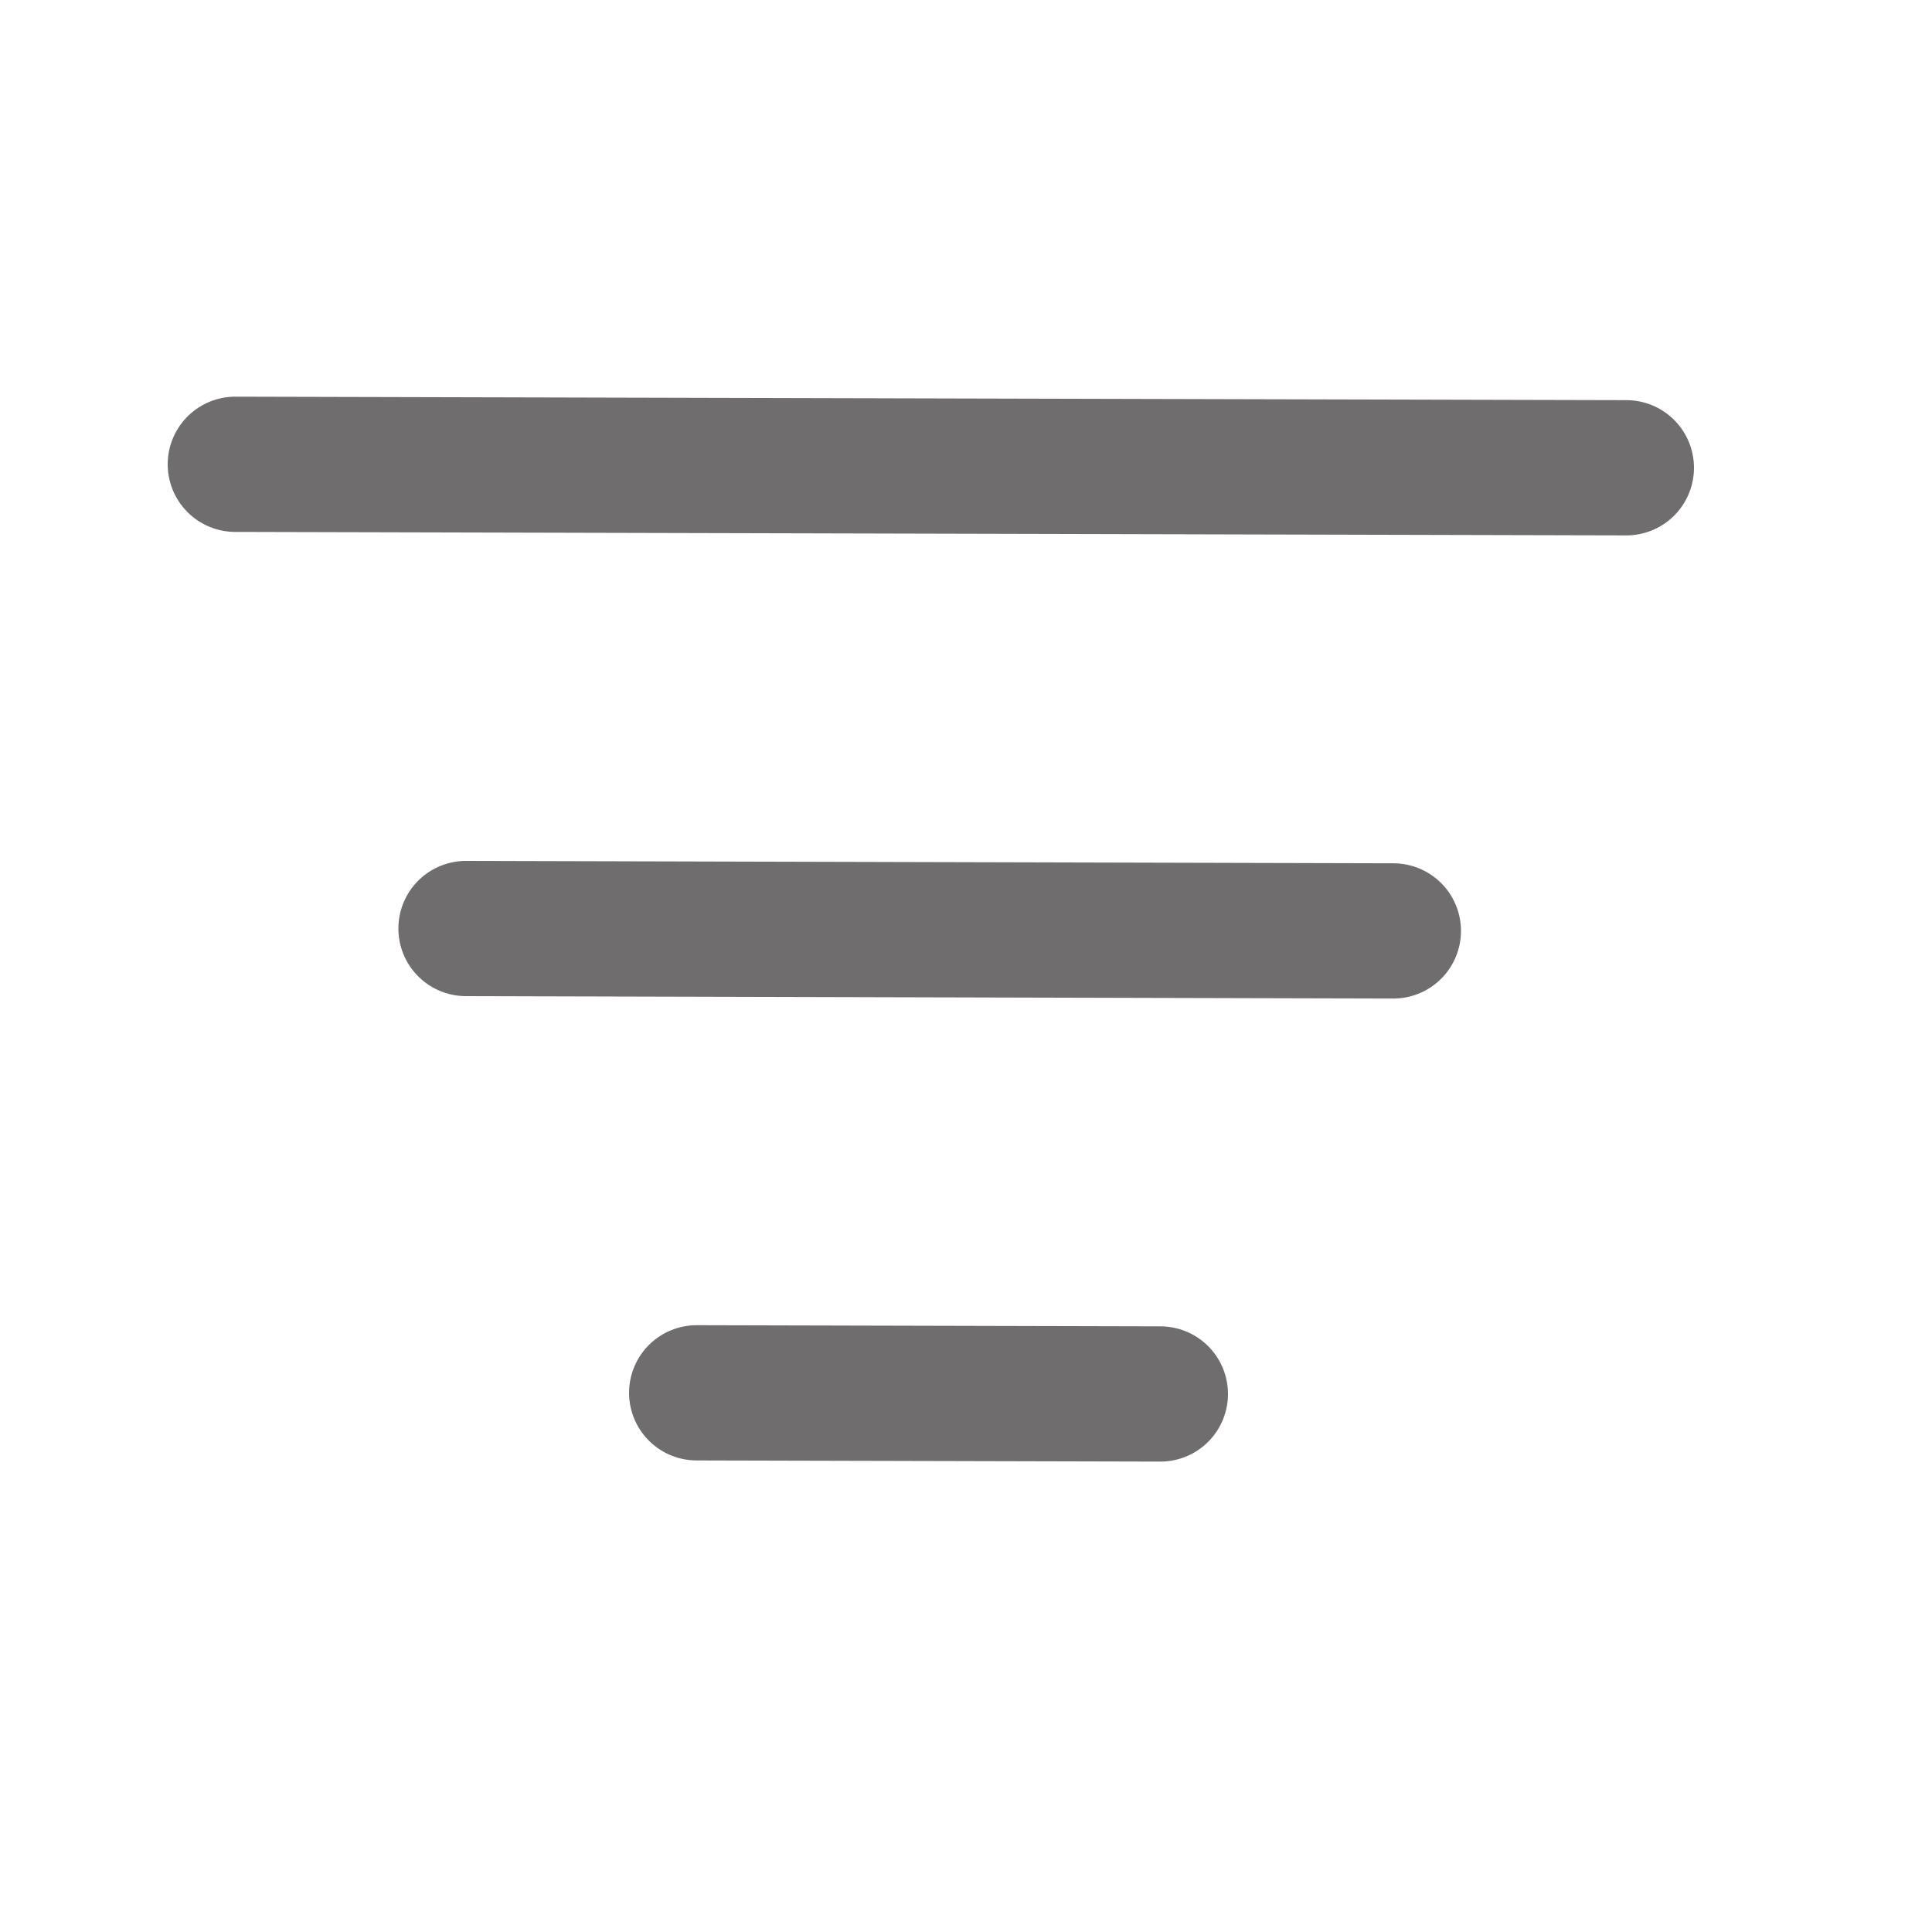 <svg width="25" height="25" viewBox="0 0 25 25" fill="none" xmlns="http://www.w3.org/2000/svg">
<path d="M6.03 12.015L18.03 12.046M3.045 6.008L21.045 6.053M9.015 18.023L15.015 18.038" stroke="#6F6D6D" stroke-width="1.75" stroke-linecap="round" stroke-linejoin="round"/>
</svg>
